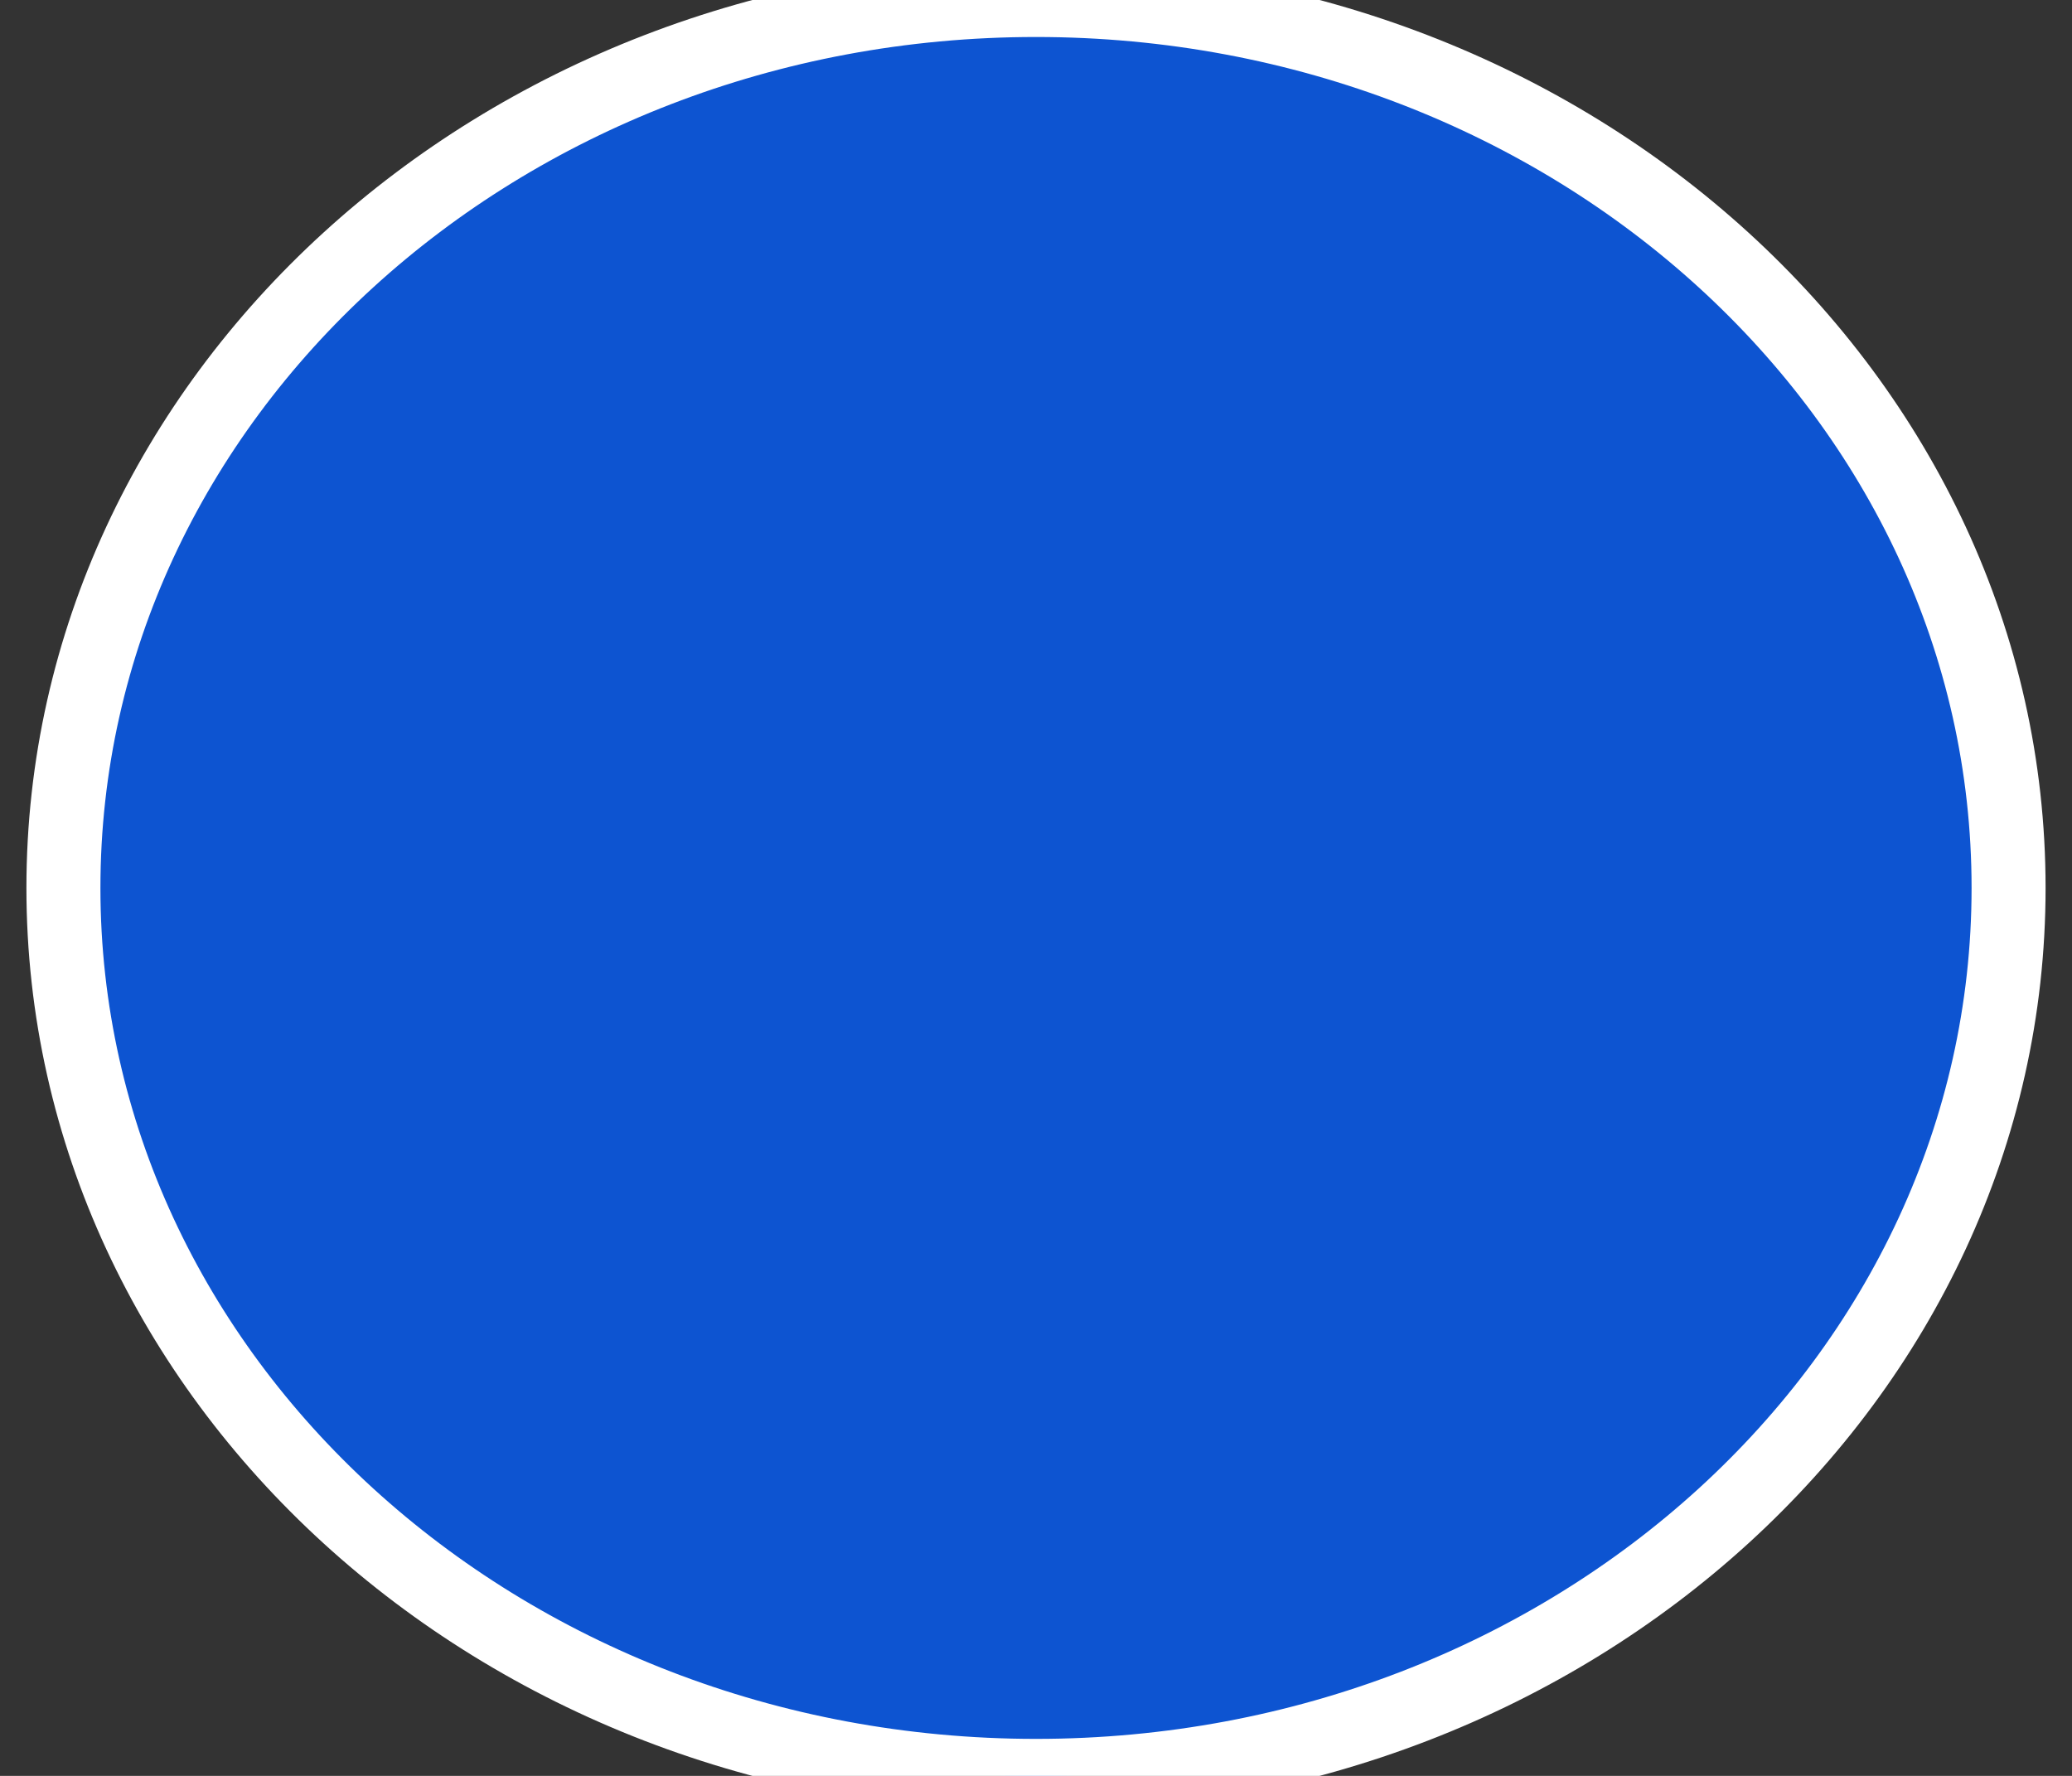 <svg width="28" height="24" viewBox="0 0 28 24" fill="none" xmlns="http://www.w3.org/2000/svg" xmlns:xlink="http://www.w3.org/1999/xlink">
<rect x="0" y="0" width="28" height="24" fill="#333333" stroke="none"/>
<path d="M27.143,12C27.143,18.627 21.258,24 14,24C6.741,24 0.857,18.627 0.857,12C0.857,5.373 6.741,0 14,0C21.258,0 27.143,5.373 27.143,12Z" fill="#0D54D1" stroke="#FFFFFF" stroke-width="1" stroke-miterlimit="3.999"/>
</svg>
